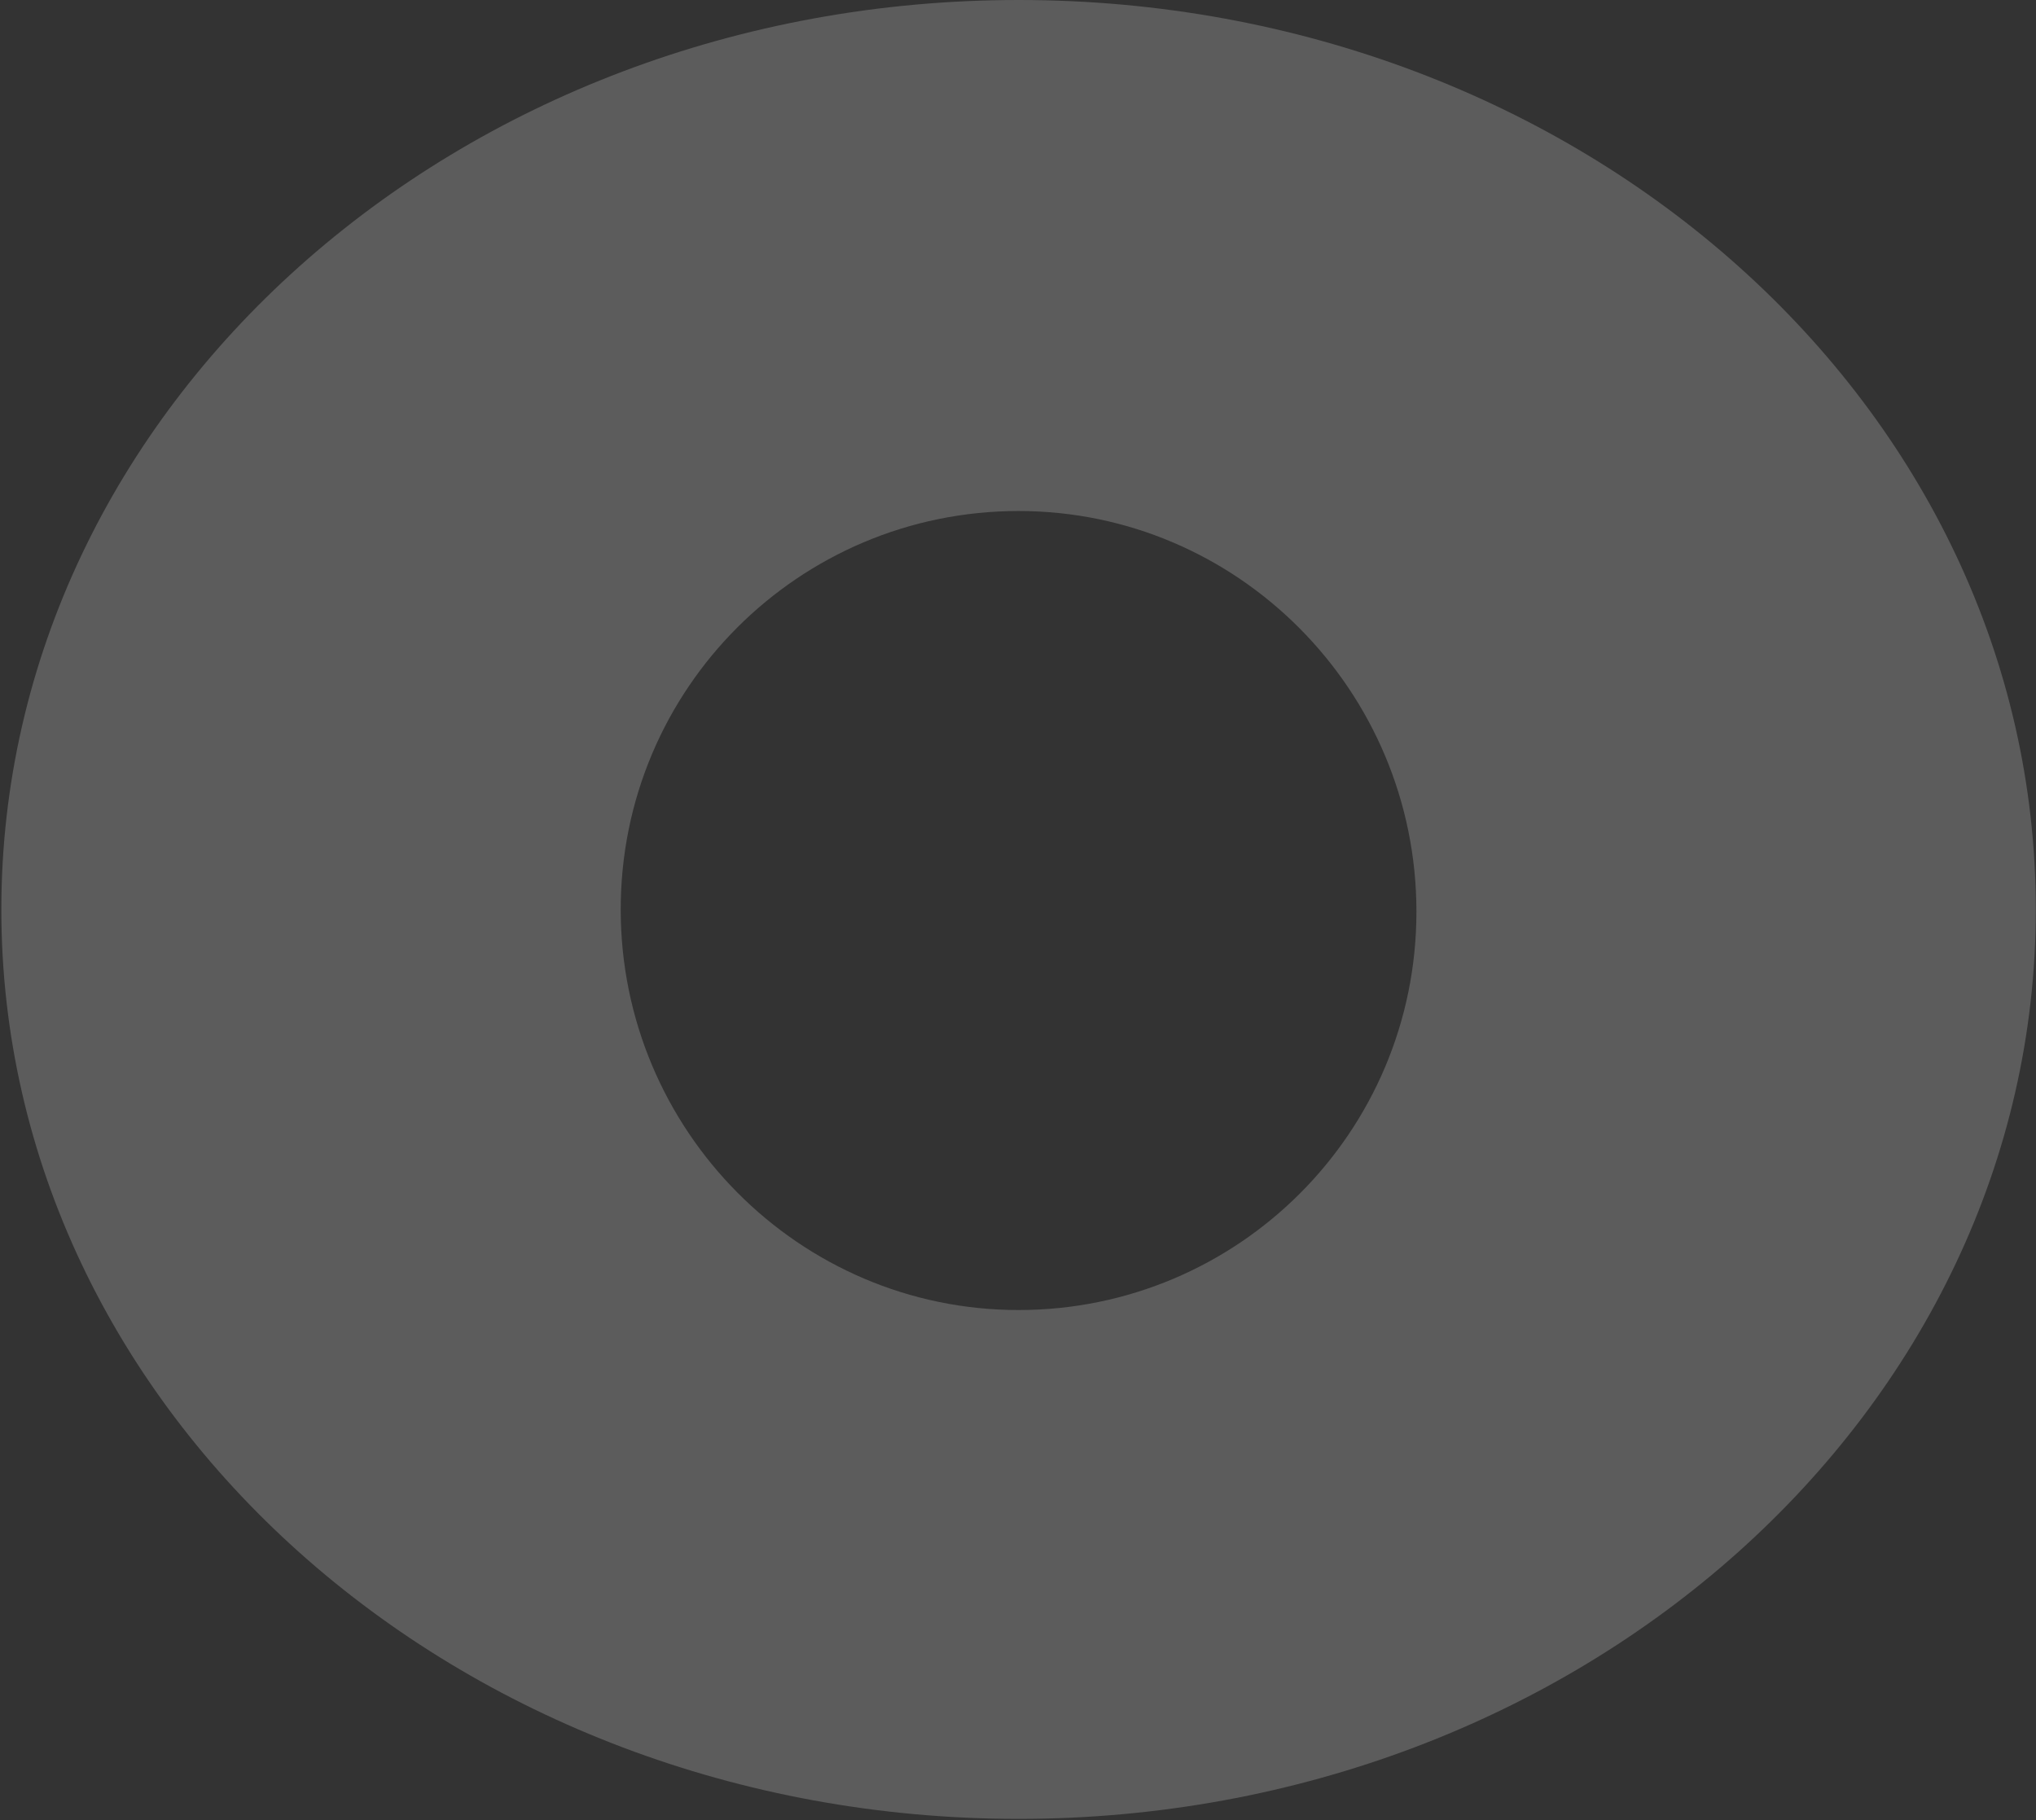 <svg width="1019" height="911" viewBox="0 0 1019 911" fill="none" xmlns="http://www.w3.org/2000/svg">
<rect x="0" y="0" width="1019" height="911" fill="#333333" stroke="none"/>
<path d="M509.785 0C228.858 0 0.671 203.762 0.671 455.212C0.671 706.663 228.858 910.425 509.785 910.425C790.712 910.425 1018.9 706.663 1018.9 455.212C1018.9 203.762 791.789 0 509.785 0ZM509.785 655.723C399.997 655.723 310.66 565.764 310.66 455.212C310.66 344.661 399.997 255.786 509.785 255.786C619.573 255.786 708.91 345.745 708.91 456.296C708.91 566.848 619.573 655.723 509.785 655.723Z" fill="white" fill-opacity="0.2"/>
</svg>
